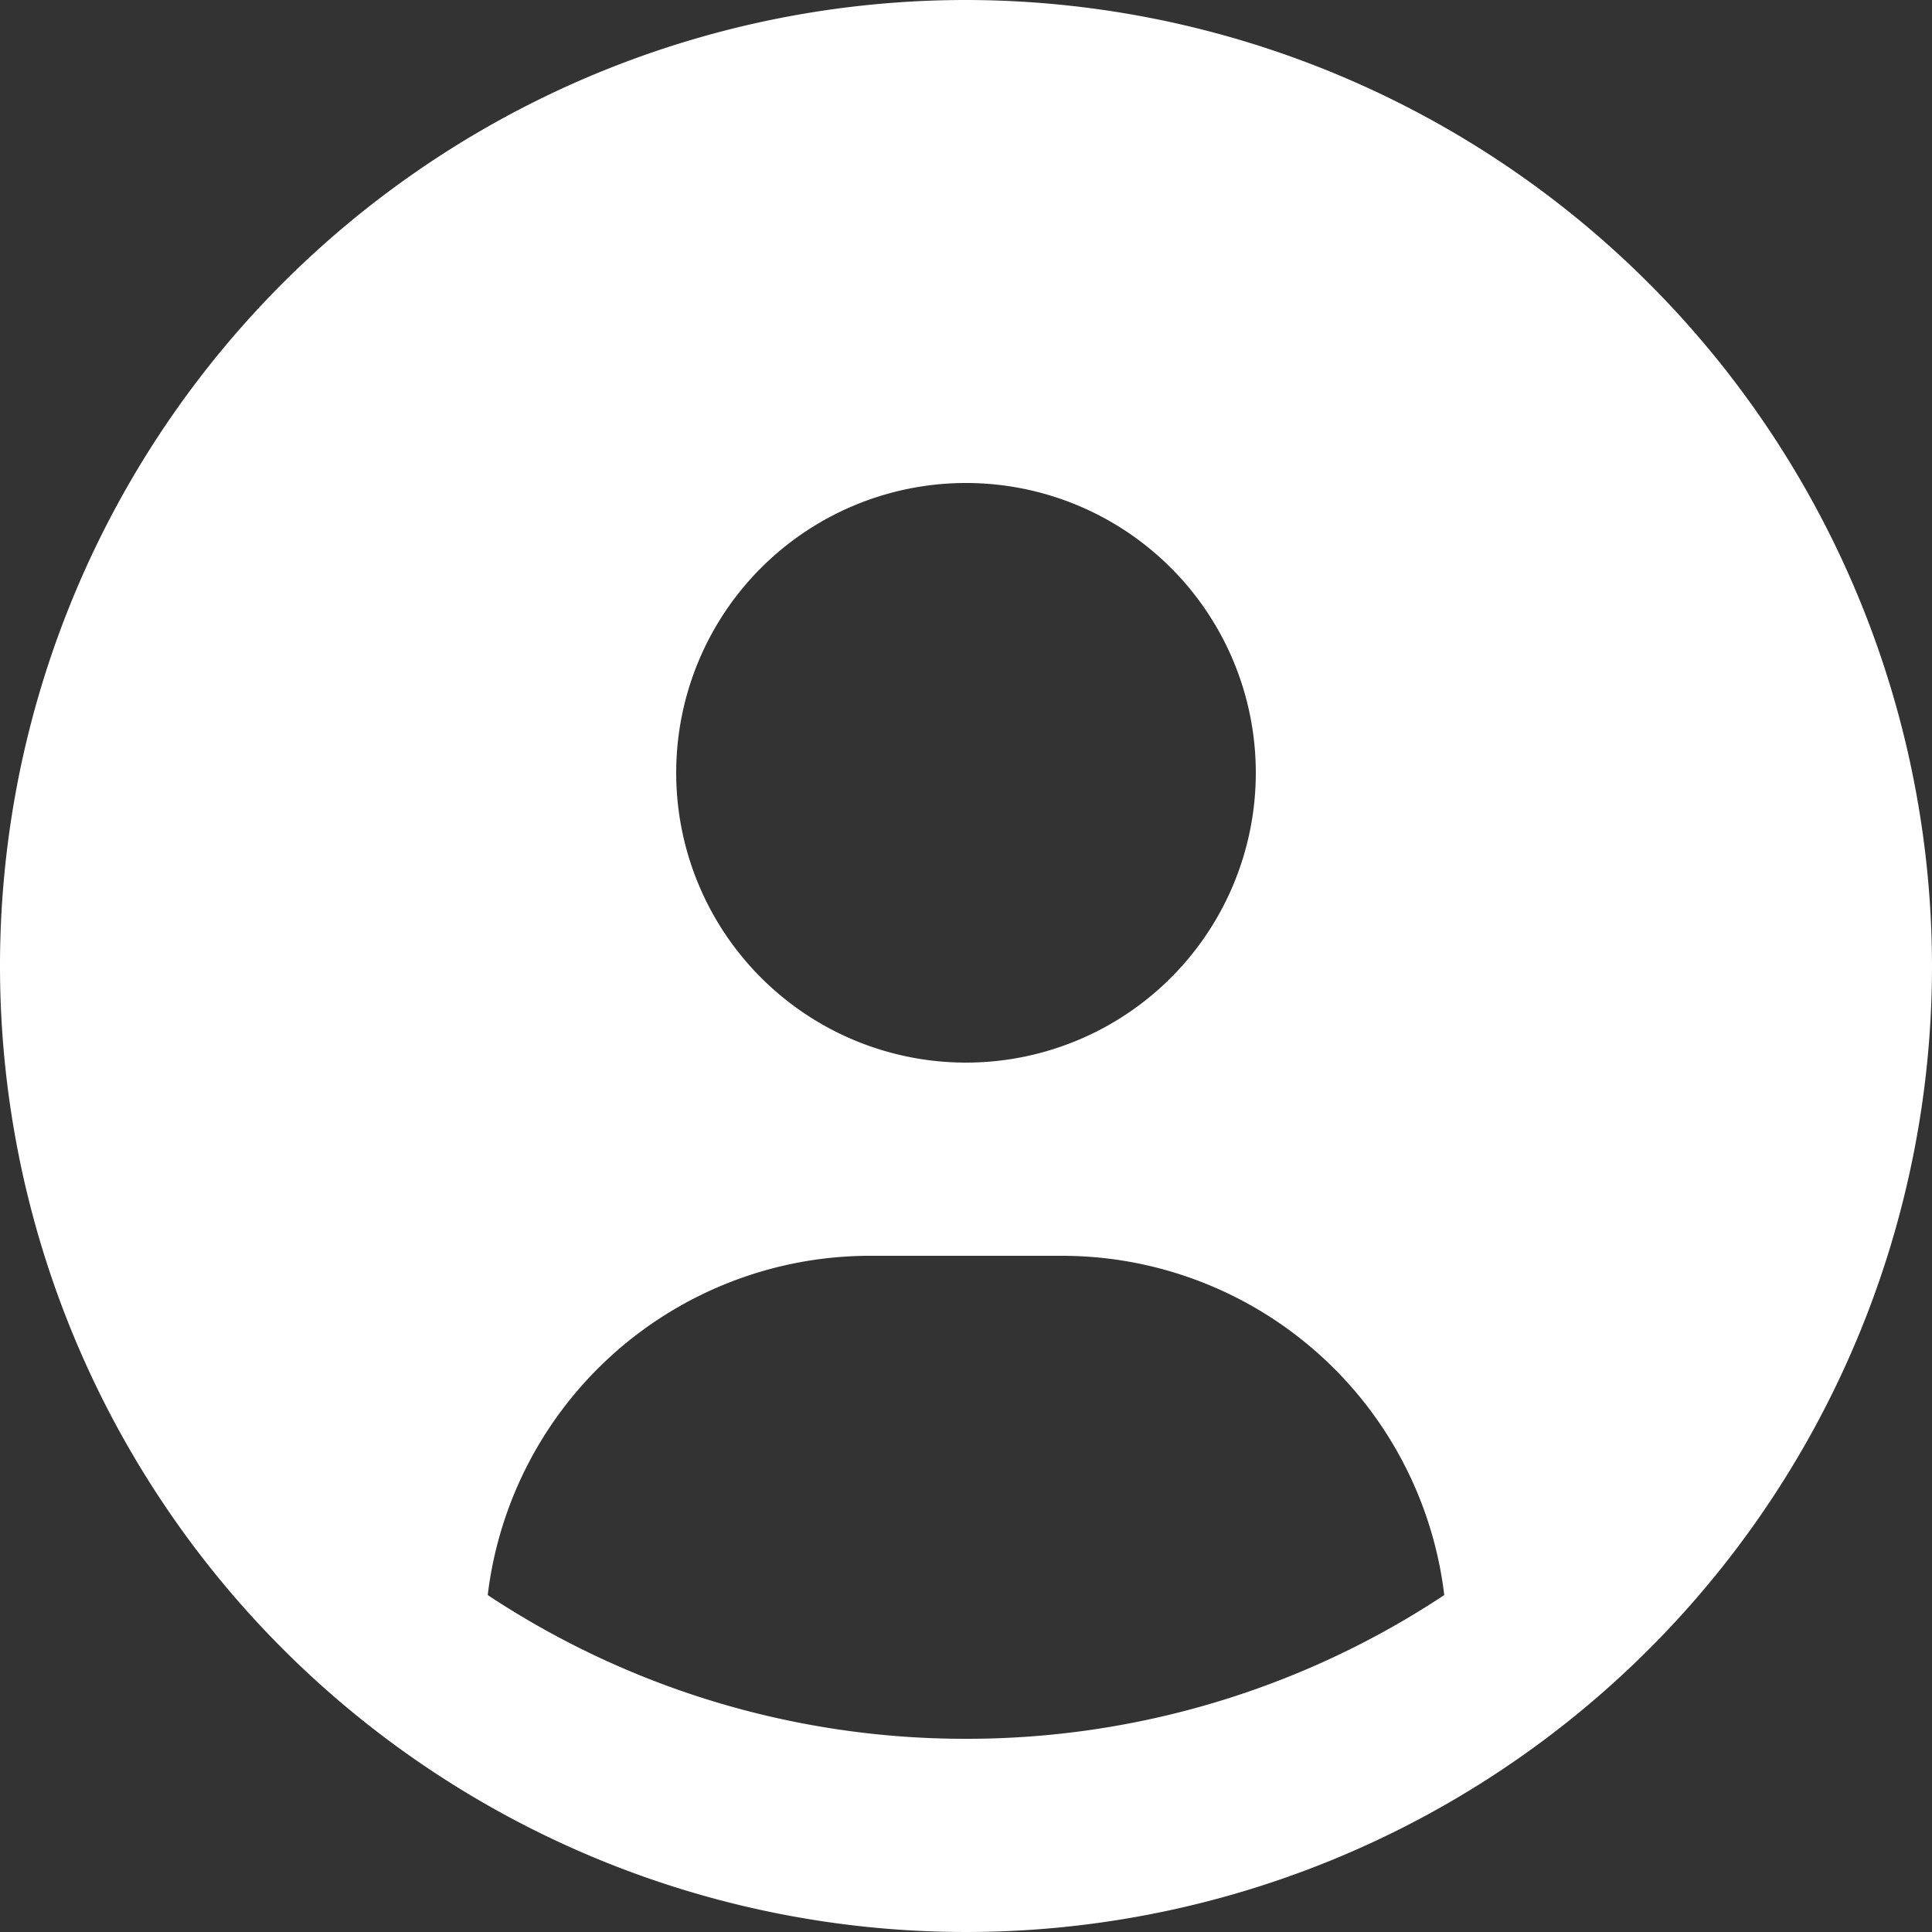 <svg
	class='w-4 h-4 text-gray-500 dark:text-gray-400'
	aria-hidden='true'
	xmlns='http://www.w3.org/2000/svg'
	fill='white'
	viewBox='0 0 20 20'
   >
	<rect x="0" y="0" width="20" height="20" fill="#333333" stroke="none"/>
	<path d='M10 0a10 10 0 1 0 10 10A10.011 10.011 0 0 0 10 0Zm0 5a3 3 0 1 1 0 6 3 3 0 0 1 0-6Zm0 13a8.949 8.949 0 0 1-4.951-1.488A3.987 3.987 0 0 1 9 13h2a3.987 3.987 0 0 1 3.951 3.512A8.949 8.949 0 0 1 10 18Z' />
</svg>